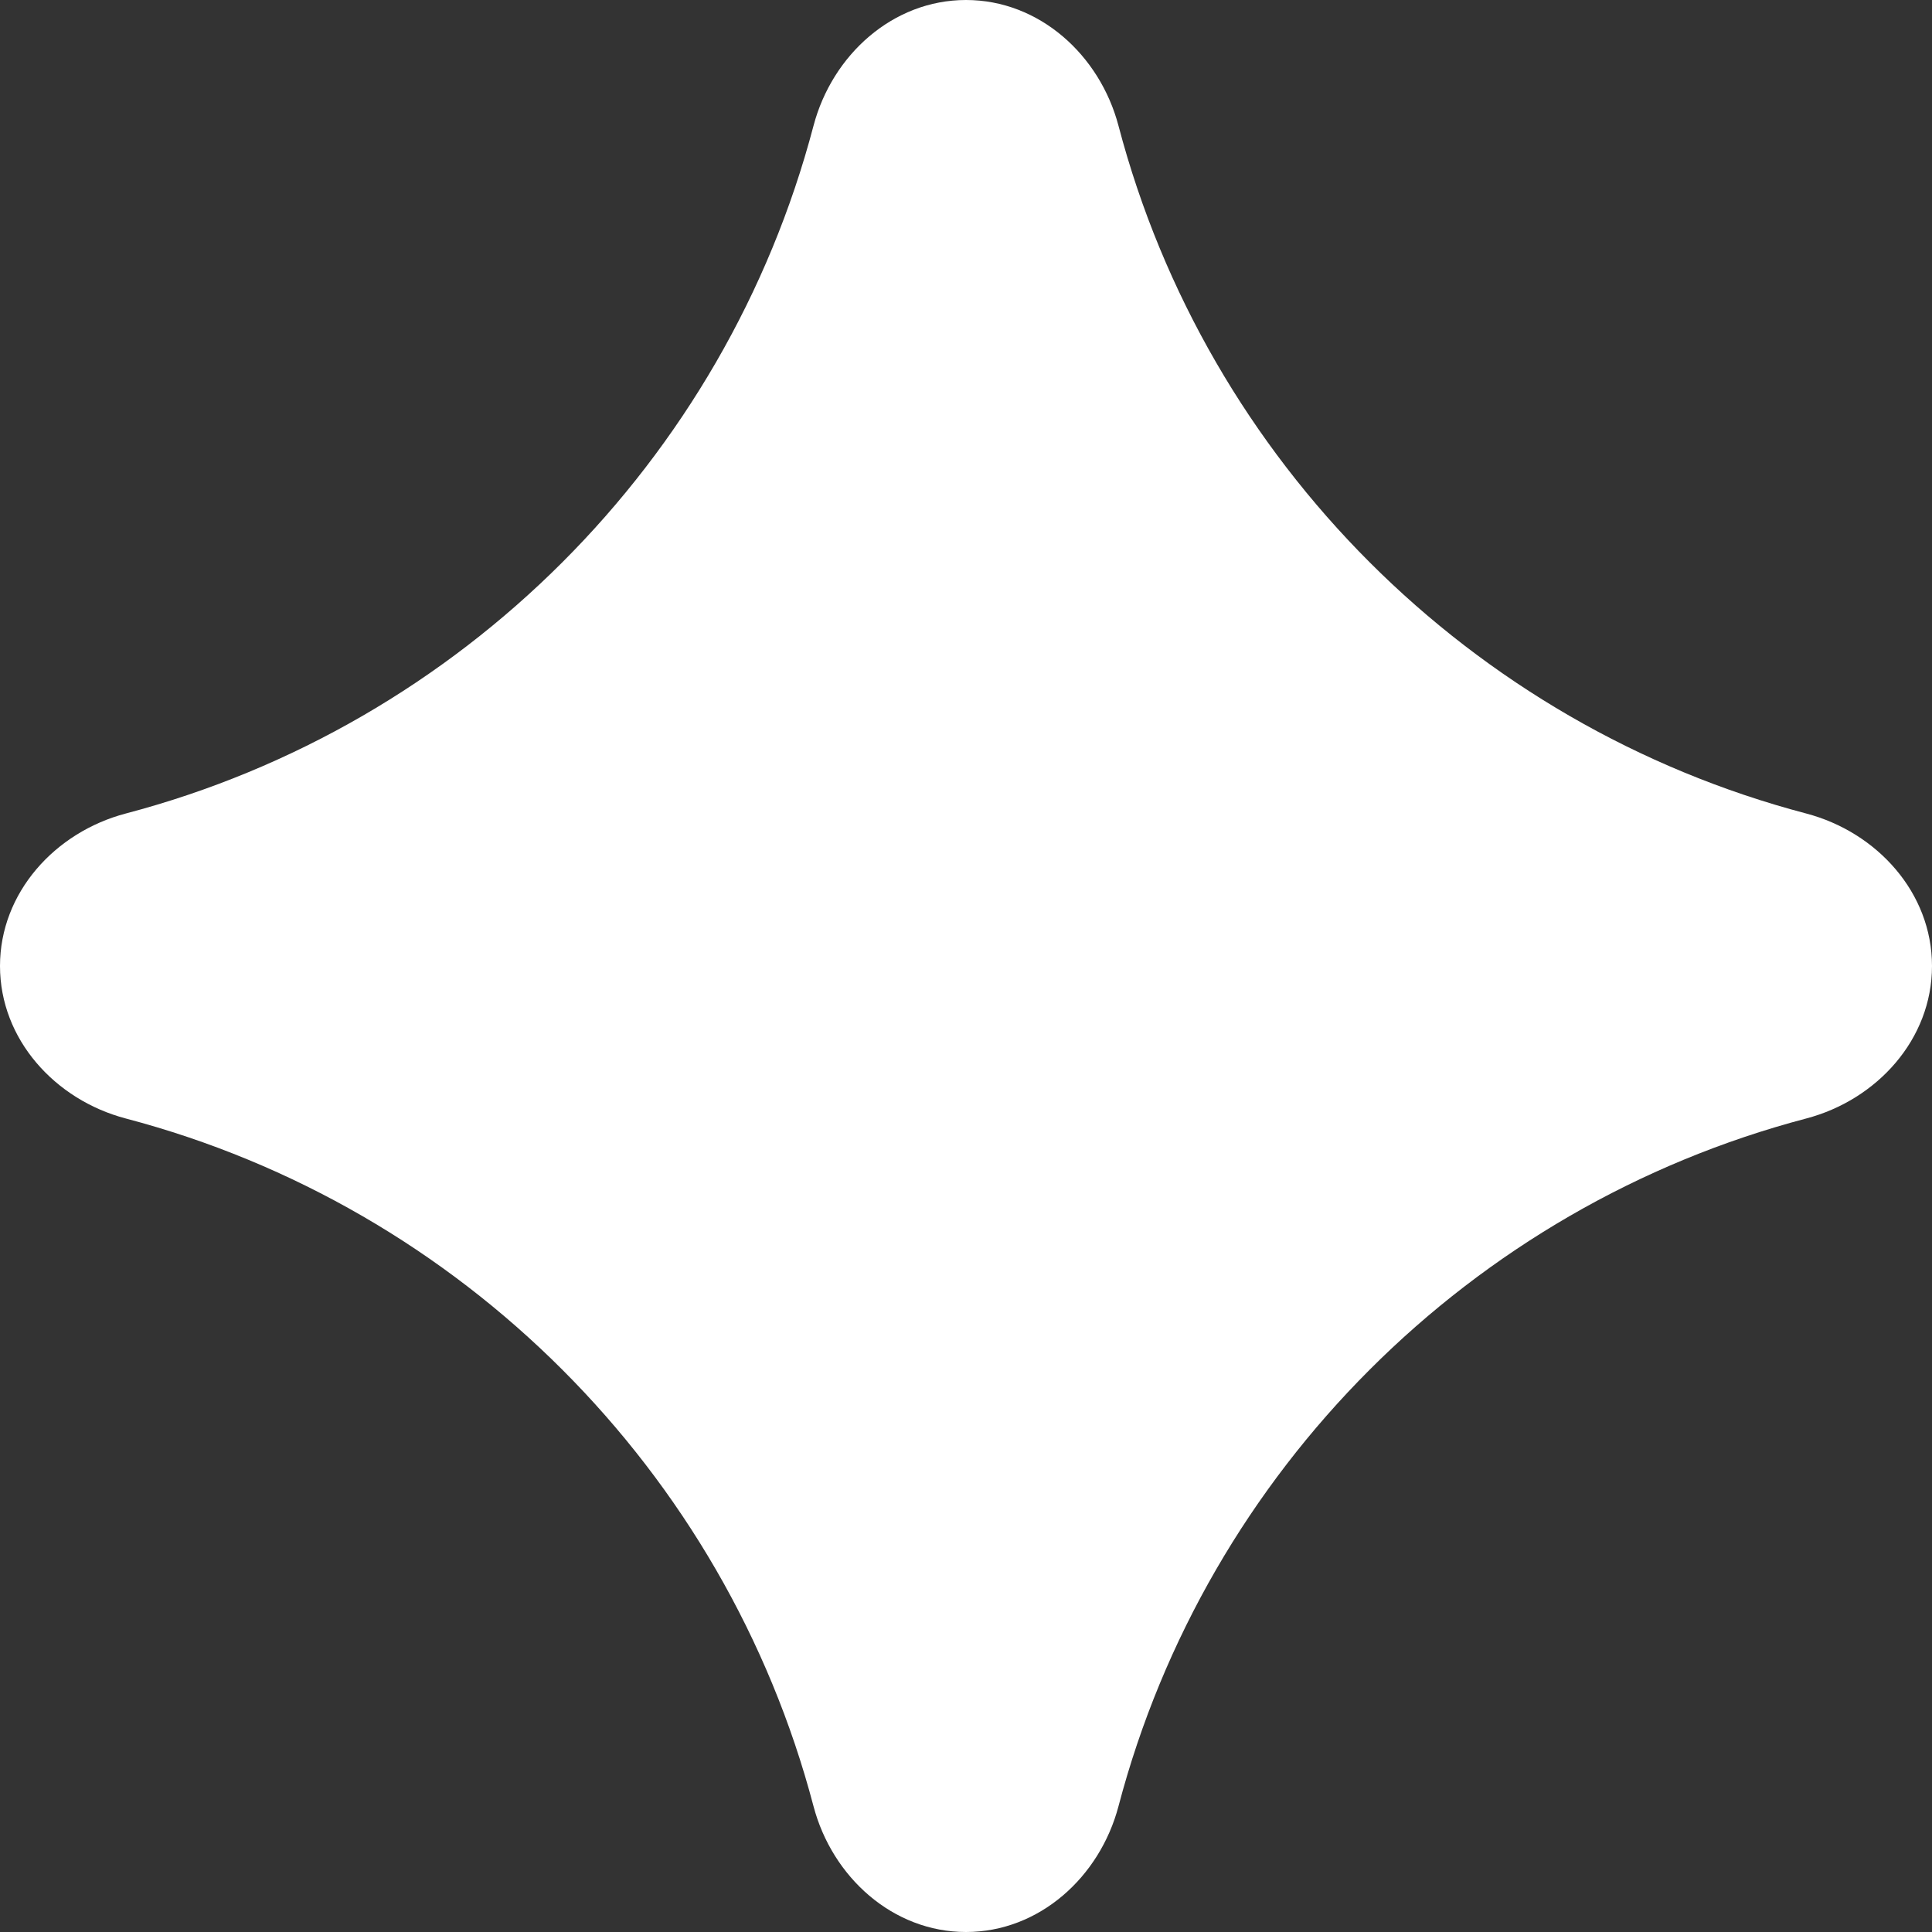 <svg width="240" height="240" viewBox="0 0 240 240" fill="none" xmlns="http://www.w3.org/2000/svg">
<rect x="0" y="0" width="240" height="240" fill="#333333" stroke="none"/>
<path d="M138.945 15.631C136.629 6.832 129.099 0 120 0V0C110.901 0 103.371 6.832 101.055 15.631C90.09 57.289 57.289 90.09 15.631 101.055C6.832 103.371 0 110.901 0 120V120C0 129.099 6.832 136.629 15.631 138.945C57.289 149.91 90.09 182.711 101.055 224.369C103.371 233.168 110.901 240 120 240V240C129.099 240 136.629 233.168 138.945 224.369C149.91 182.711 182.711 149.91 224.369 138.945C233.168 136.629 240 129.099 240 120V120C240 110.901 233.168 103.371 224.369 101.055C182.711 90.09 149.91 57.289 138.945 15.631Z" fill="white"/>
</svg>
